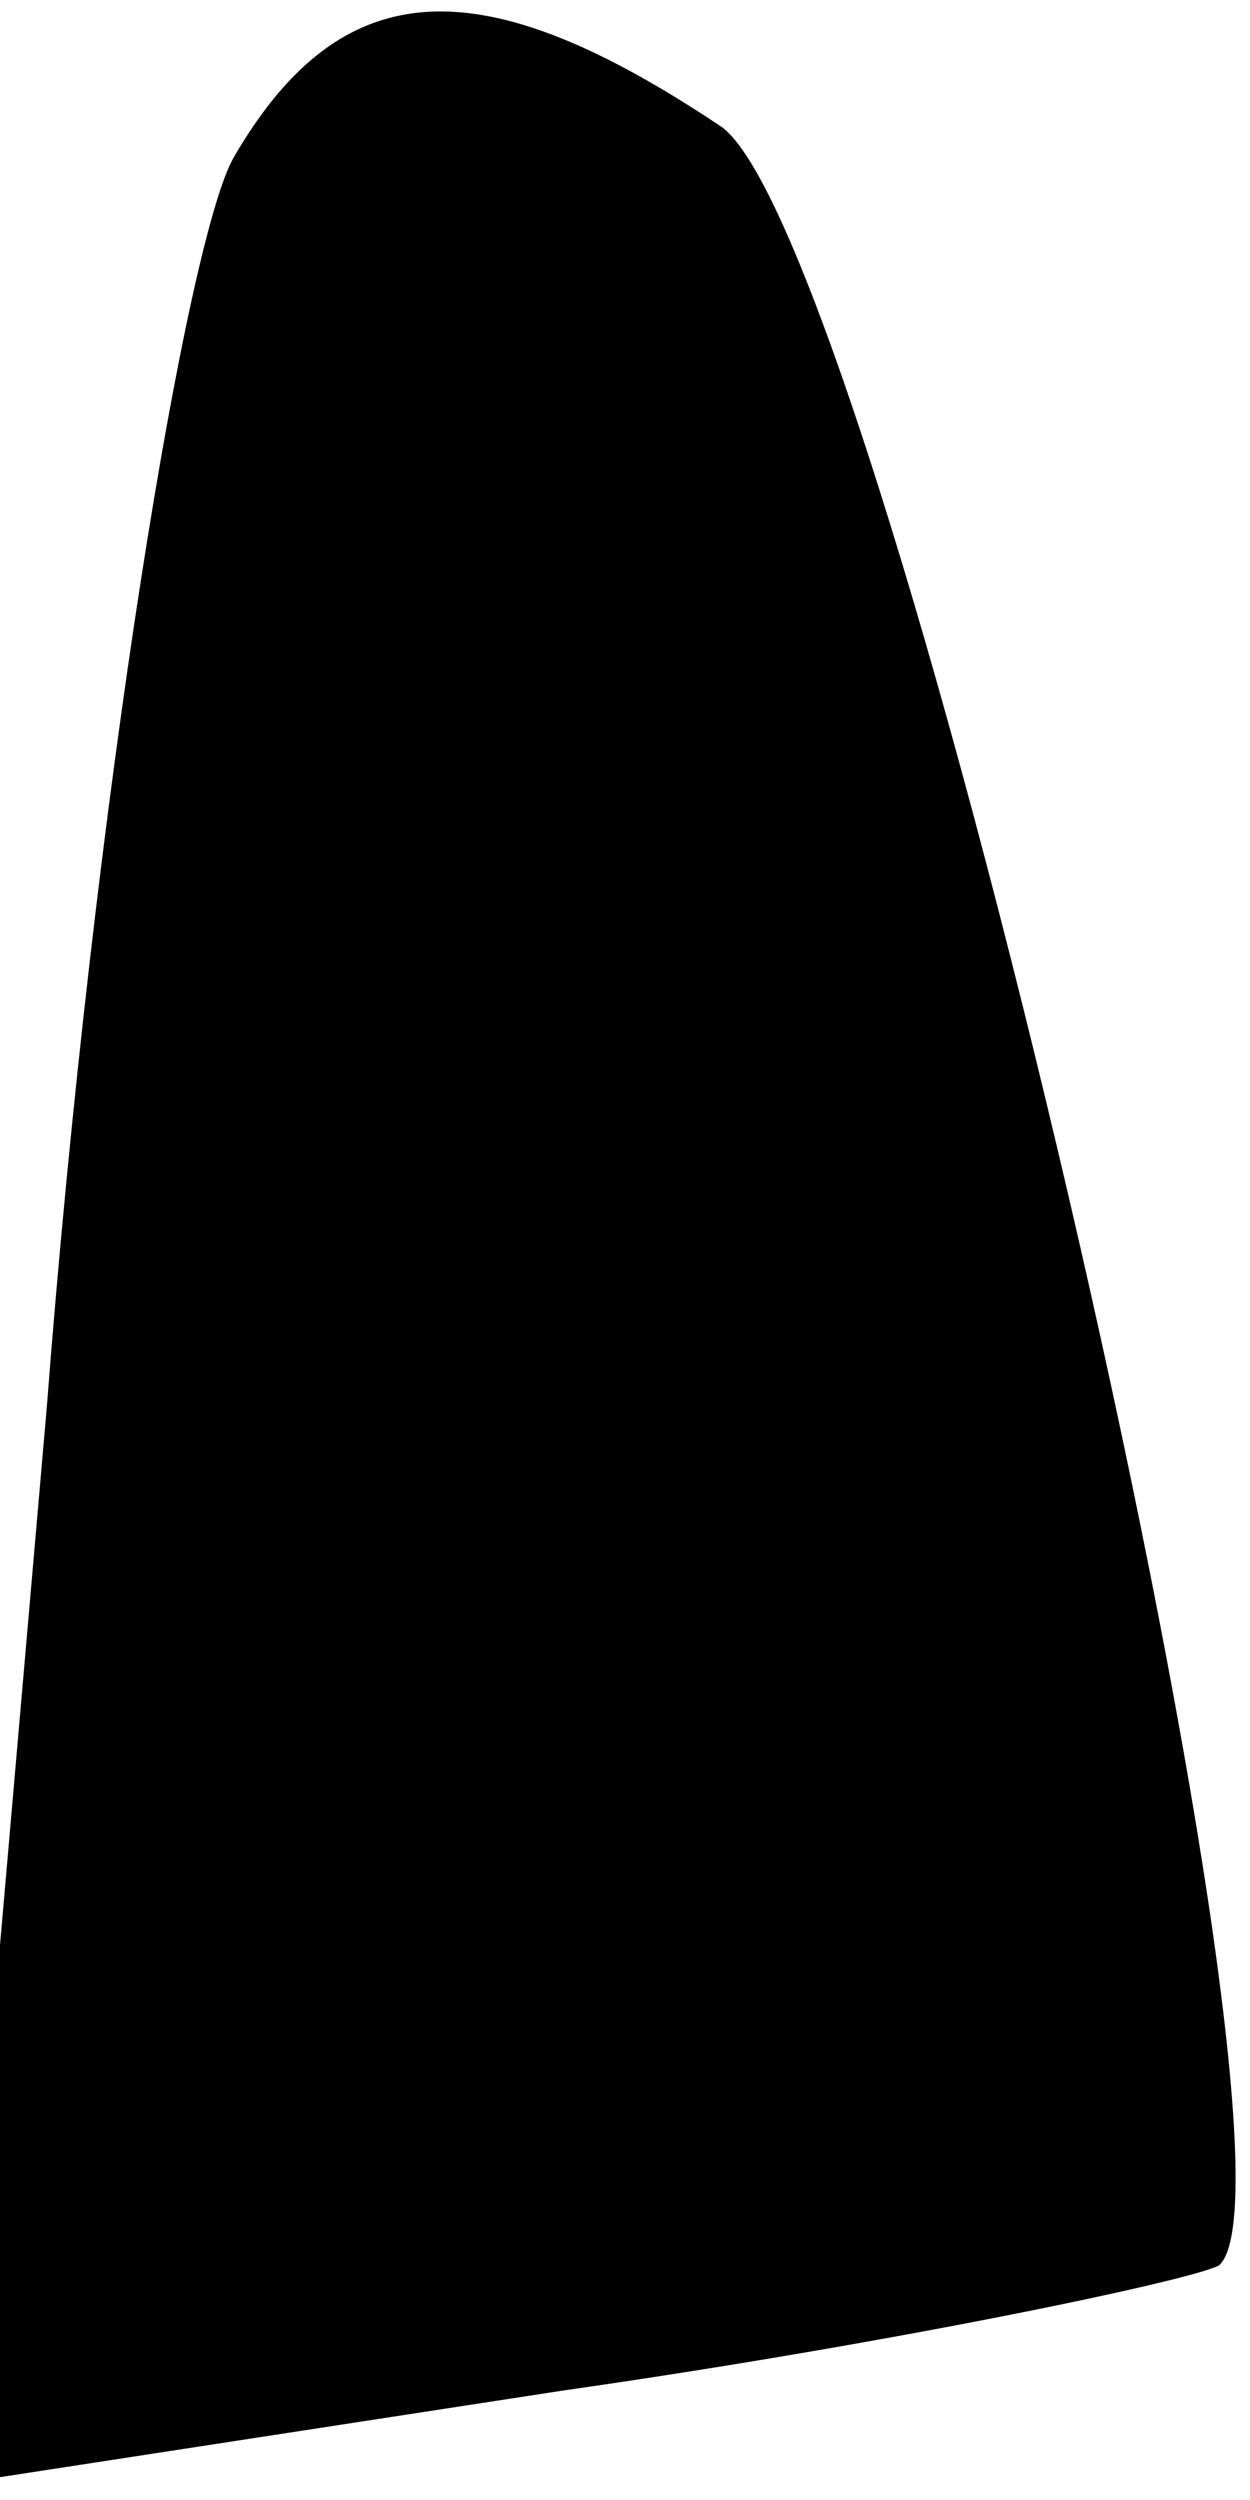 <?xml version="1.0" standalone="no"?>
<!DOCTYPE svg PUBLIC "-//W3C//DTD SVG 20010904//EN"
 "http://www.w3.org/TR/2001/REC-SVG-20010904/DTD/svg10.dtd">
<svg version="1.0" xmlns="http://www.w3.org/2000/svg"
 width="8pt" height="16pt" viewBox="0 0 8 16"
 preserveAspectRatio="xMidYMid meet">
<g transform="translate(0,16) scale(0.1,-0.1)"
fill="#000000" stroke="none">
<path fill="#000000" stroke="none" d="M15 150 c-3 -5 -9 -41 -12 -80 l-6 -69
39 6 c21 3 40 7 42 8 7 6 -22 131 -32 137 -15 10 -24 10 -31 -2z"/>
</g>
</svg>
